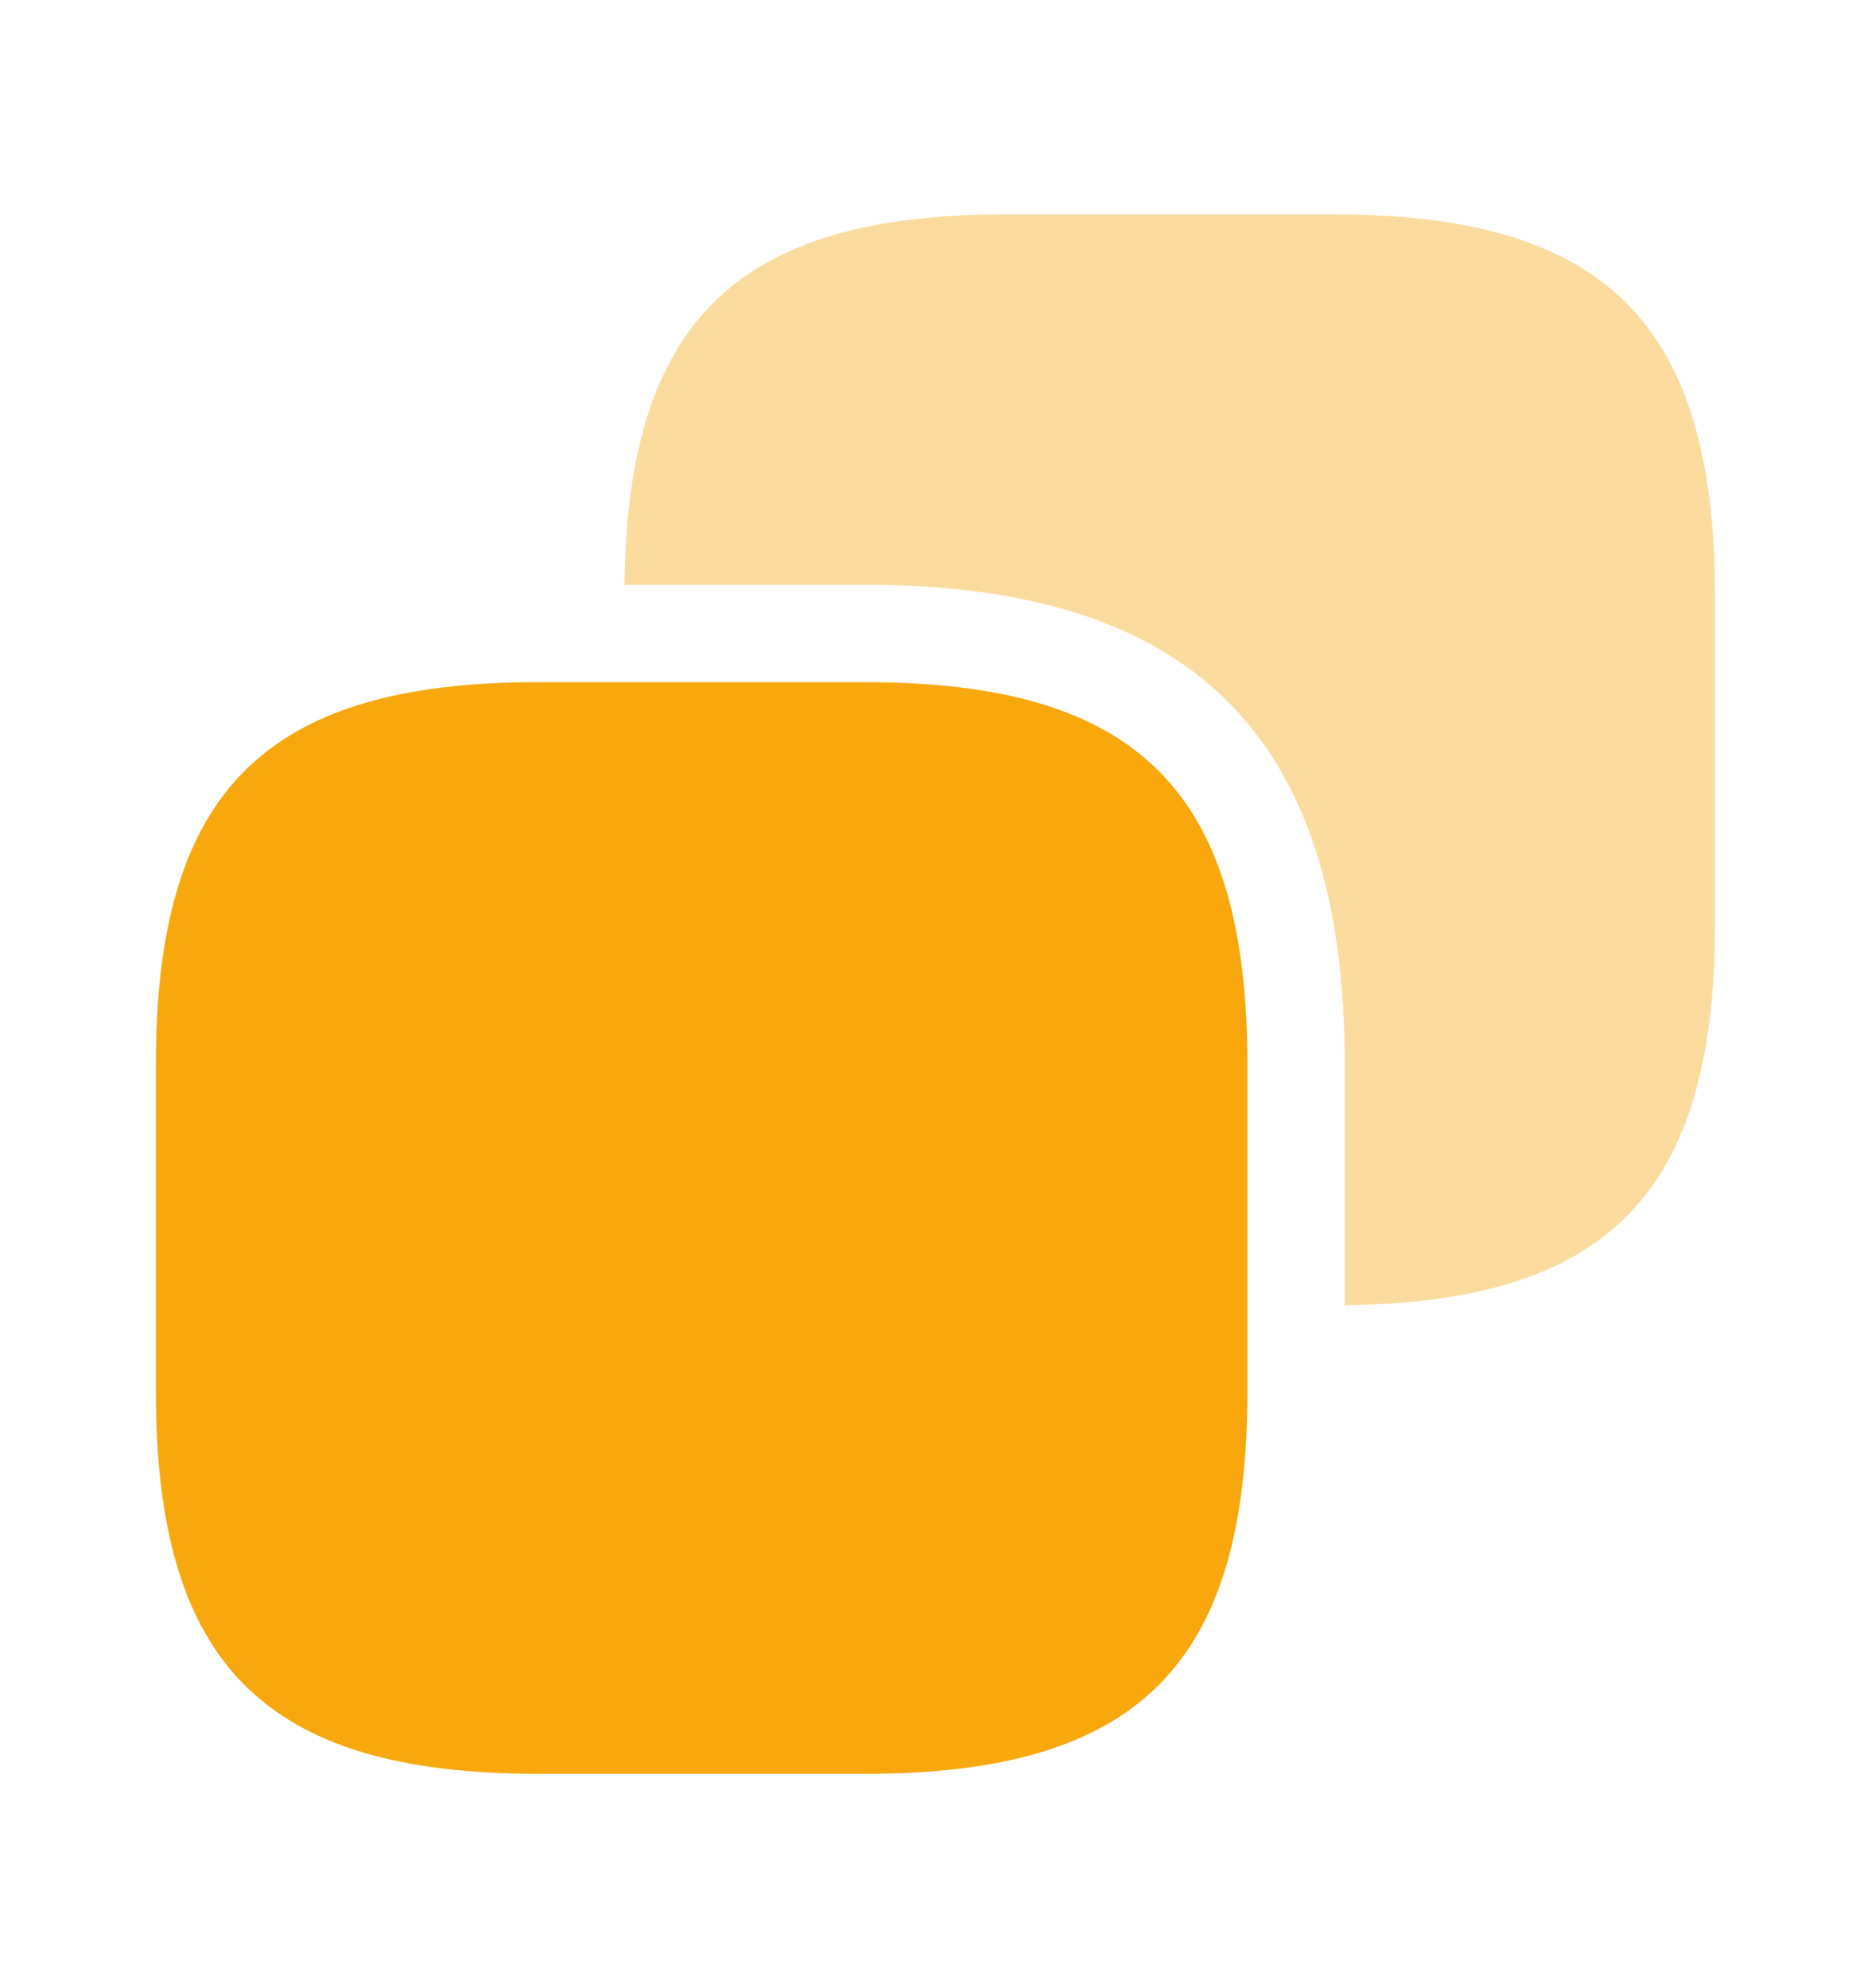 <svg width="16" height="17" viewBox="0 0 16 17" fill="none" xmlns="http://www.w3.org/2000/svg">
<path d="M10.667 9.1V11.9C10.667 14.233 9.733 15.167 7.4 15.167H4.6C2.267 15.167 1.333 14.233 1.333 11.9V9.1C1.333 6.767 2.267 5.833 4.6 5.833H7.4C9.733 5.833 10.667 6.767 10.667 9.1Z" fill="#F8A80D"/>
<path opacity="0.4" d="M11.4 1.833H8.6C6.3 1.833 5.367 2.747 5.34 5H7.4C10.2 5 11.5 6.3 11.5 9.1V11.16C13.753 11.133 14.666 10.2 14.666 7.9V5.1C14.666 2.767 13.733 1.833 11.4 1.833Z" fill="#F8A80D"/>
</svg>
